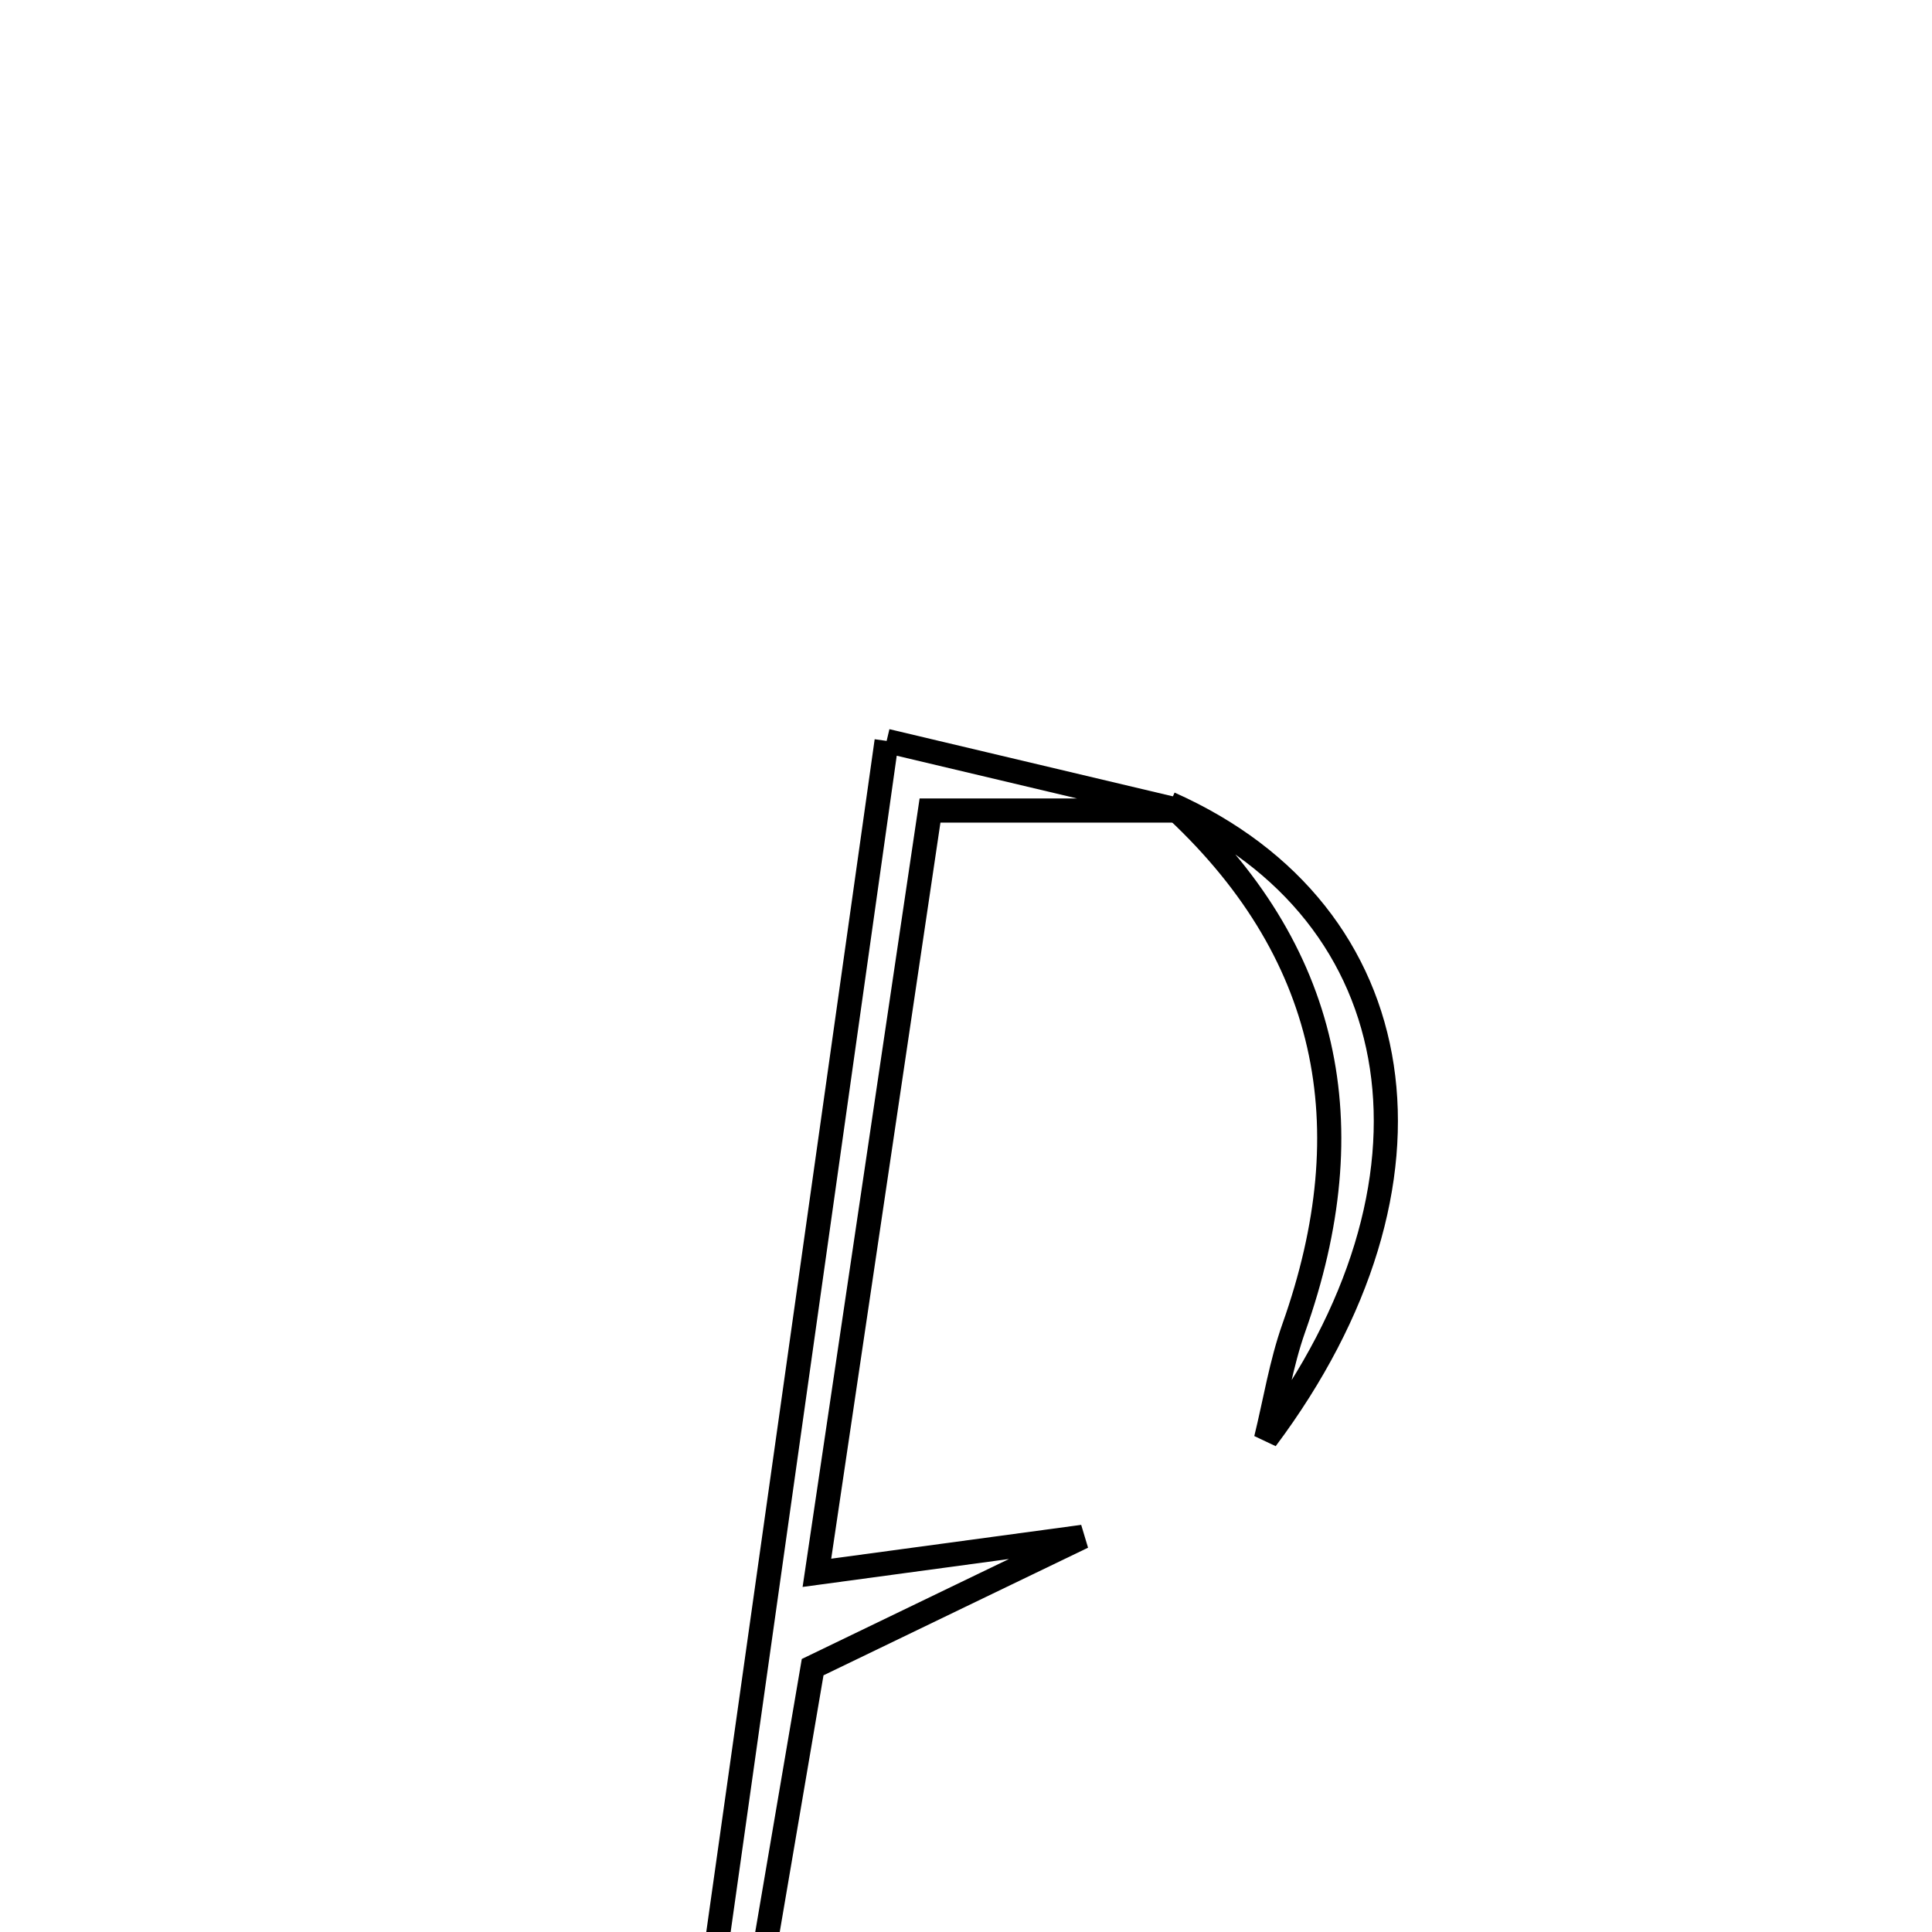 <svg xmlns="http://www.w3.org/2000/svg" viewBox="0.0 0.0 24.0 24.0" height="200px" width="200px"><path fill="none" stroke="black" stroke-width=".3" stroke-opacity="1.0"  filling="0" d="M11.014 9.204 C12.41 9.535 13.537 9.802 14.664 10.069 C13.79 10.069 12.916 10.069 11.553 10.069 C11.123 12.963 10.676 15.984 10.148 19.538 C11.481 19.357 12.466 19.224 13.451 19.091 C12.472 19.563 11.494 20.034 10.095 20.71 C9.71 22.97 9.247 25.687 8.783 28.404 C8.627 28.376 8.471 28.348 8.315 28.32 C9.193 22.098 10.072 15.876 11.014 9.204"></path>
<path fill="none" stroke="black" stroke-width=".3" stroke-opacity="1.0"  filling="0" d="M14.53 9.983 C16.53 11.802 16.962 13.987 16.072 16.496 C15.915 16.941 15.84 17.415 15.727 17.875 C18.099 14.705 17.59 11.346 14.53 9.983"></path></svg>